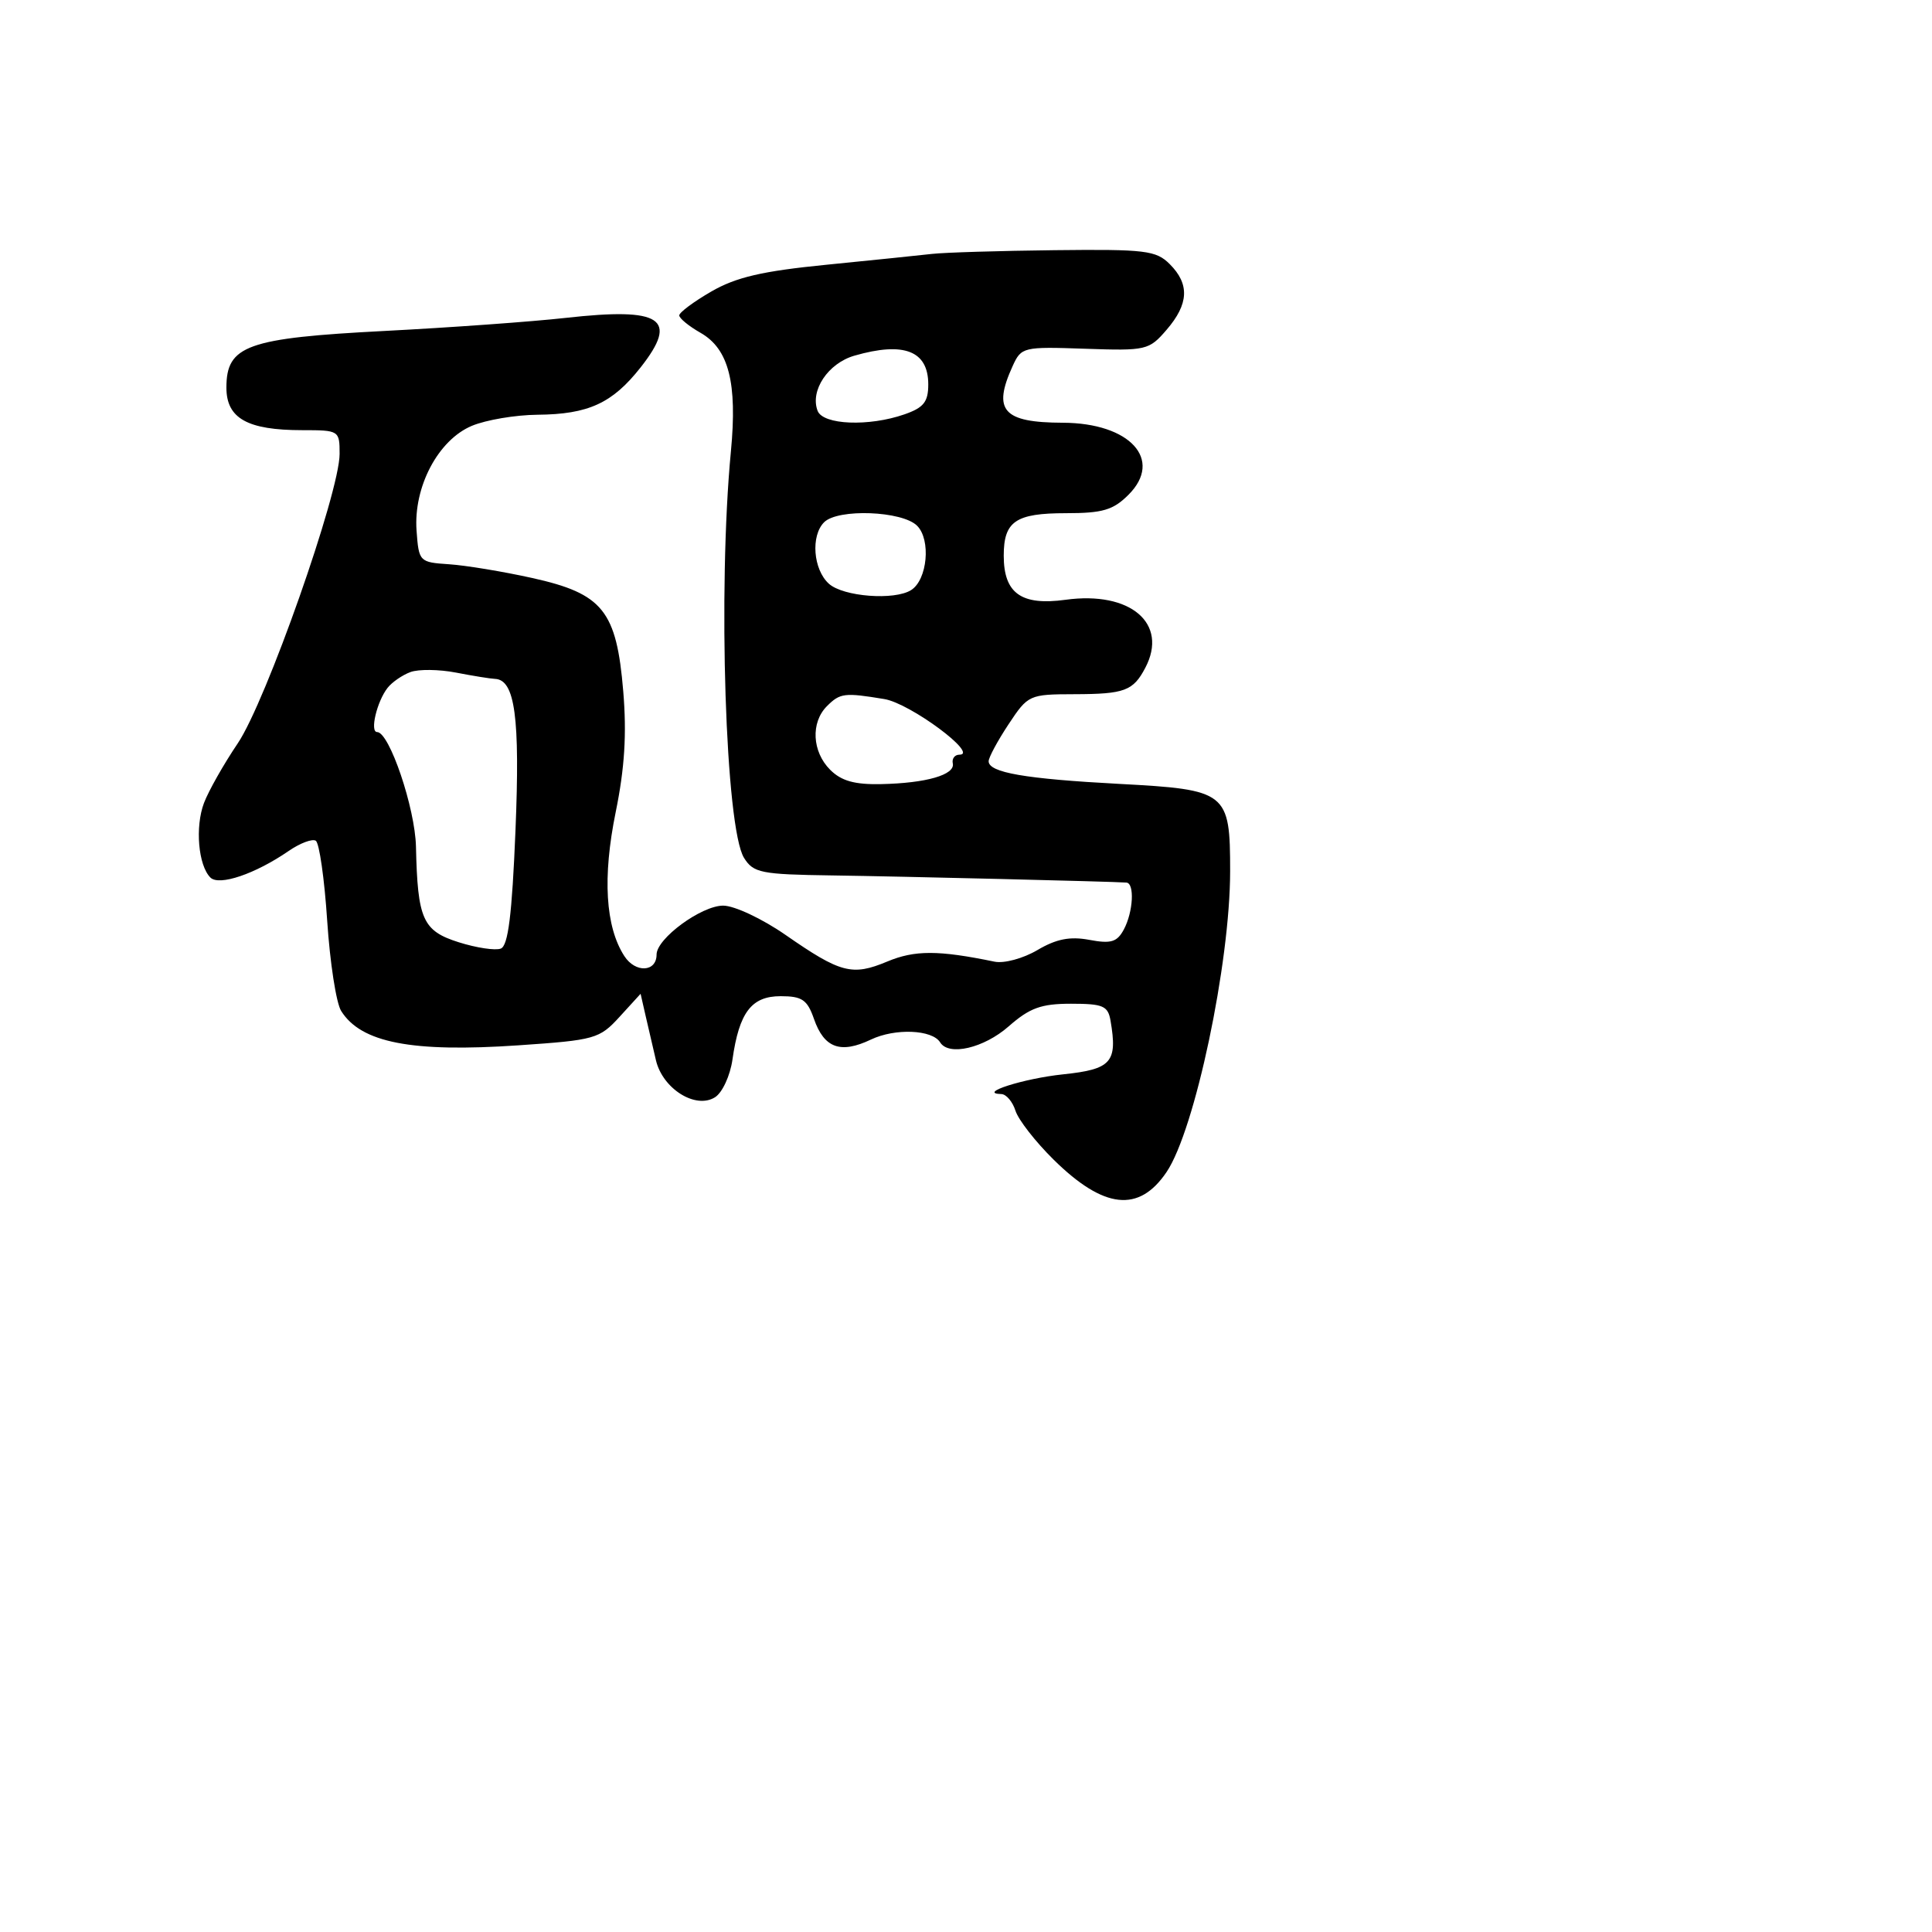 <svg xmlns="http://www.w3.org/2000/svg" width="256" height="256" viewBox="0 0 256 256" version="1.1">
	<path d="M 123.500 33.644 C 121.850 33.834, 115.550 34.480, 109.500 35.081 C 100.995 35.925, 97.536 36.730, 94.250 38.629 C 91.912 39.979, 90.003 41.403, 90.006 41.792 C 90.010 42.181, 91.275 43.218, 92.817 44.095 C 96.563 46.225, 97.717 50.722, 96.849 59.807 C 95.103 78.082, 96.126 109.734, 98.590 113.677 C 99.833 115.666, 100.837 115.866, 110.225 115.998 C 119.398 116.128, 147.331 116.805, 149.250 116.945 C 150.364 117.027, 150.158 120.837, 148.914 123.161 C 148.019 124.833, 147.214 125.075, 144.345 124.537 C 141.778 124.055, 139.968 124.411, 137.462 125.890 C 135.576 127.003, 133.044 127.687, 131.780 127.426 C 124.336 125.889, 121.209 125.886, 117.560 127.411 C 112.919 129.350, 111.387 128.949, 104.090 123.883 C 101.003 121.740, 97.303 120.002, 95.827 120.001 C 92.937 120, 87 124.359, 87 126.482 C 87 128.817, 84.199 128.953, 82.732 126.690 C 80.217 122.808, 79.821 116.231, 81.584 107.602 C 82.770 101.798, 83.054 97.264, 82.585 91.616 C 81.697 80.917, 79.882 78.659, 70.500 76.583 C 66.650 75.730, 61.700 74.913, 59.500 74.767 C 55.569 74.505, 55.495 74.428, 55.196 70.316 C 54.774 64.517, 58.060 58.291, 62.527 56.424 C 64.402 55.641, 68.313 54.980, 71.218 54.955 C 77.962 54.897, 81.144 53.437, 84.884 48.684 C 89.981 42.206, 87.700 40.696, 74.968 42.121 C 70.499 42.621, 59.713 43.399, 50.998 43.850 C 32.725 44.796, 30 45.771, 30 51.363 C 30 55.438, 32.785 57, 40.047 57 C 44.935 57, 45 57.042, 45 60.145 C 45 65.250, 35.251 92.951, 31.502 98.500 C 29.643 101.250, 27.630 104.808, 27.026 106.408 C 25.832 109.575, 26.272 114.672, 27.878 116.278 C 29.030 117.430, 33.825 115.804, 38.243 112.762 C 39.752 111.723, 41.371 111.111, 41.841 111.401 C 42.310 111.692, 42.991 116.456, 43.354 121.989 C 43.717 127.522, 44.548 132.905, 45.203 133.953 C 47.835 138.168, 54.561 139.473, 68.686 138.511 C 78.845 137.818, 79.429 137.654, 82.095 134.735 L 84.882 131.683 85.545 134.592 C 85.909 136.191, 86.527 138.849, 86.917 140.497 C 87.811 144.276, 92.176 147.008, 94.741 145.394 C 95.711 144.784, 96.749 142.541, 97.055 140.394 C 97.946 134.140, 99.573 132, 103.437 132 C 106.283 132, 106.967 132.467, 107.855 135.013 C 109.203 138.882, 111.377 139.668, 115.408 137.745 C 118.603 136.222, 123.525 136.422, 124.574 138.119 C 125.717 139.969, 130.369 138.883, 133.653 136 C 136.444 133.549, 137.957 133, 141.918 133 C 146.166 133, 146.815 133.279, 147.152 135.250 C 148.097 140.760, 147.278 141.686, 140.873 142.355 C 135.625 142.904, 129.416 144.886, 132.683 144.970 C 133.333 144.986, 134.177 145.981, 134.557 147.181 C 134.938 148.381, 137.210 151.295, 139.607 153.657 C 146.262 160.219, 150.919 160.728, 154.580 155.295 C 158.332 149.728, 162.996 127.645, 162.999 115.441 C 163.001 104.940, 162.608 104.630, 148.331 103.871 C 135.827 103.205, 131 102.370, 131 100.870 C 131 100.368, 132.185 98.167, 133.633 95.979 C 136.223 92.065, 136.366 92, 142.383 91.985 C 149.016 91.968, 150.152 91.545, 151.757 88.489 C 154.848 82.609, 149.790 78.291, 141.195 79.473 C 135.325 80.280, 133 78.622, 133 73.629 C 133 69.072, 134.571 68, 141.245 68 C 146.111 68, 147.500 67.590, 149.534 65.557 C 154.177 60.914, 149.735 56.043, 140.832 56.015 C 132.904 55.990, 131.494 54.399, 134.179 48.507 C 135.328 45.984, 135.570 45.927, 143.763 46.210 C 151.893 46.490, 152.248 46.408, 154.584 43.694 C 157.524 40.280, 157.650 37.650, 155 35 C 153.184 33.184, 151.780 33.014, 139.750 33.150 C 132.463 33.232, 125.150 33.455, 123.500 33.644 M 113.211 47.129 C 109.724 48.135, 107.308 51.756, 108.337 54.436 C 109.054 56.304, 115.125 56.550, 119.851 54.902 C 122.396 54.015, 123 53.254, 123 50.937 C 123 46.486, 119.782 45.234, 113.211 47.129 M 109.200 69.200 C 107.407 70.993, 107.752 75.466, 109.829 77.345 C 111.730 79.065, 118.525 79.589, 120.735 78.185 C 122.887 76.818, 123.376 71.519, 121.521 69.664 C 119.548 67.691, 111.030 67.370, 109.200 69.200 M 54.385 89.053 C 53.310 89.451, 51.949 90.389, 51.360 91.138 C 49.941 92.943, 48.979 97, 49.970 97 C 51.593 97, 55.004 107.064, 55.118 112.185 C 55.333 121.826, 56.009 123.341, 60.772 124.850 C 63.117 125.593, 65.630 125.972, 66.358 125.693 C 67.335 125.318, 67.844 121.229, 68.303 110.056 C 68.918 95.058, 68.244 90.063, 65.589 89.956 C 64.990 89.932, 62.664 89.557, 60.419 89.122 C 58.175 88.687, 55.459 88.656, 54.385 89.053 M 109.571 93.571 C 107.407 95.736, 107.603 99.603, 110 102 C 111.478 103.478, 113.241 103.974, 116.750 103.900 C 122.727 103.775, 126.574 102.666, 126.250 101.161 C 126.112 100.523, 126.507 100, 127.126 100 C 129.782 100, 120.605 93.197, 117.186 92.631 C 111.888 91.756, 111.317 91.826, 109.571 93.571" stroke="none" fill="black" fill-rule="evenodd"/>
</svg>